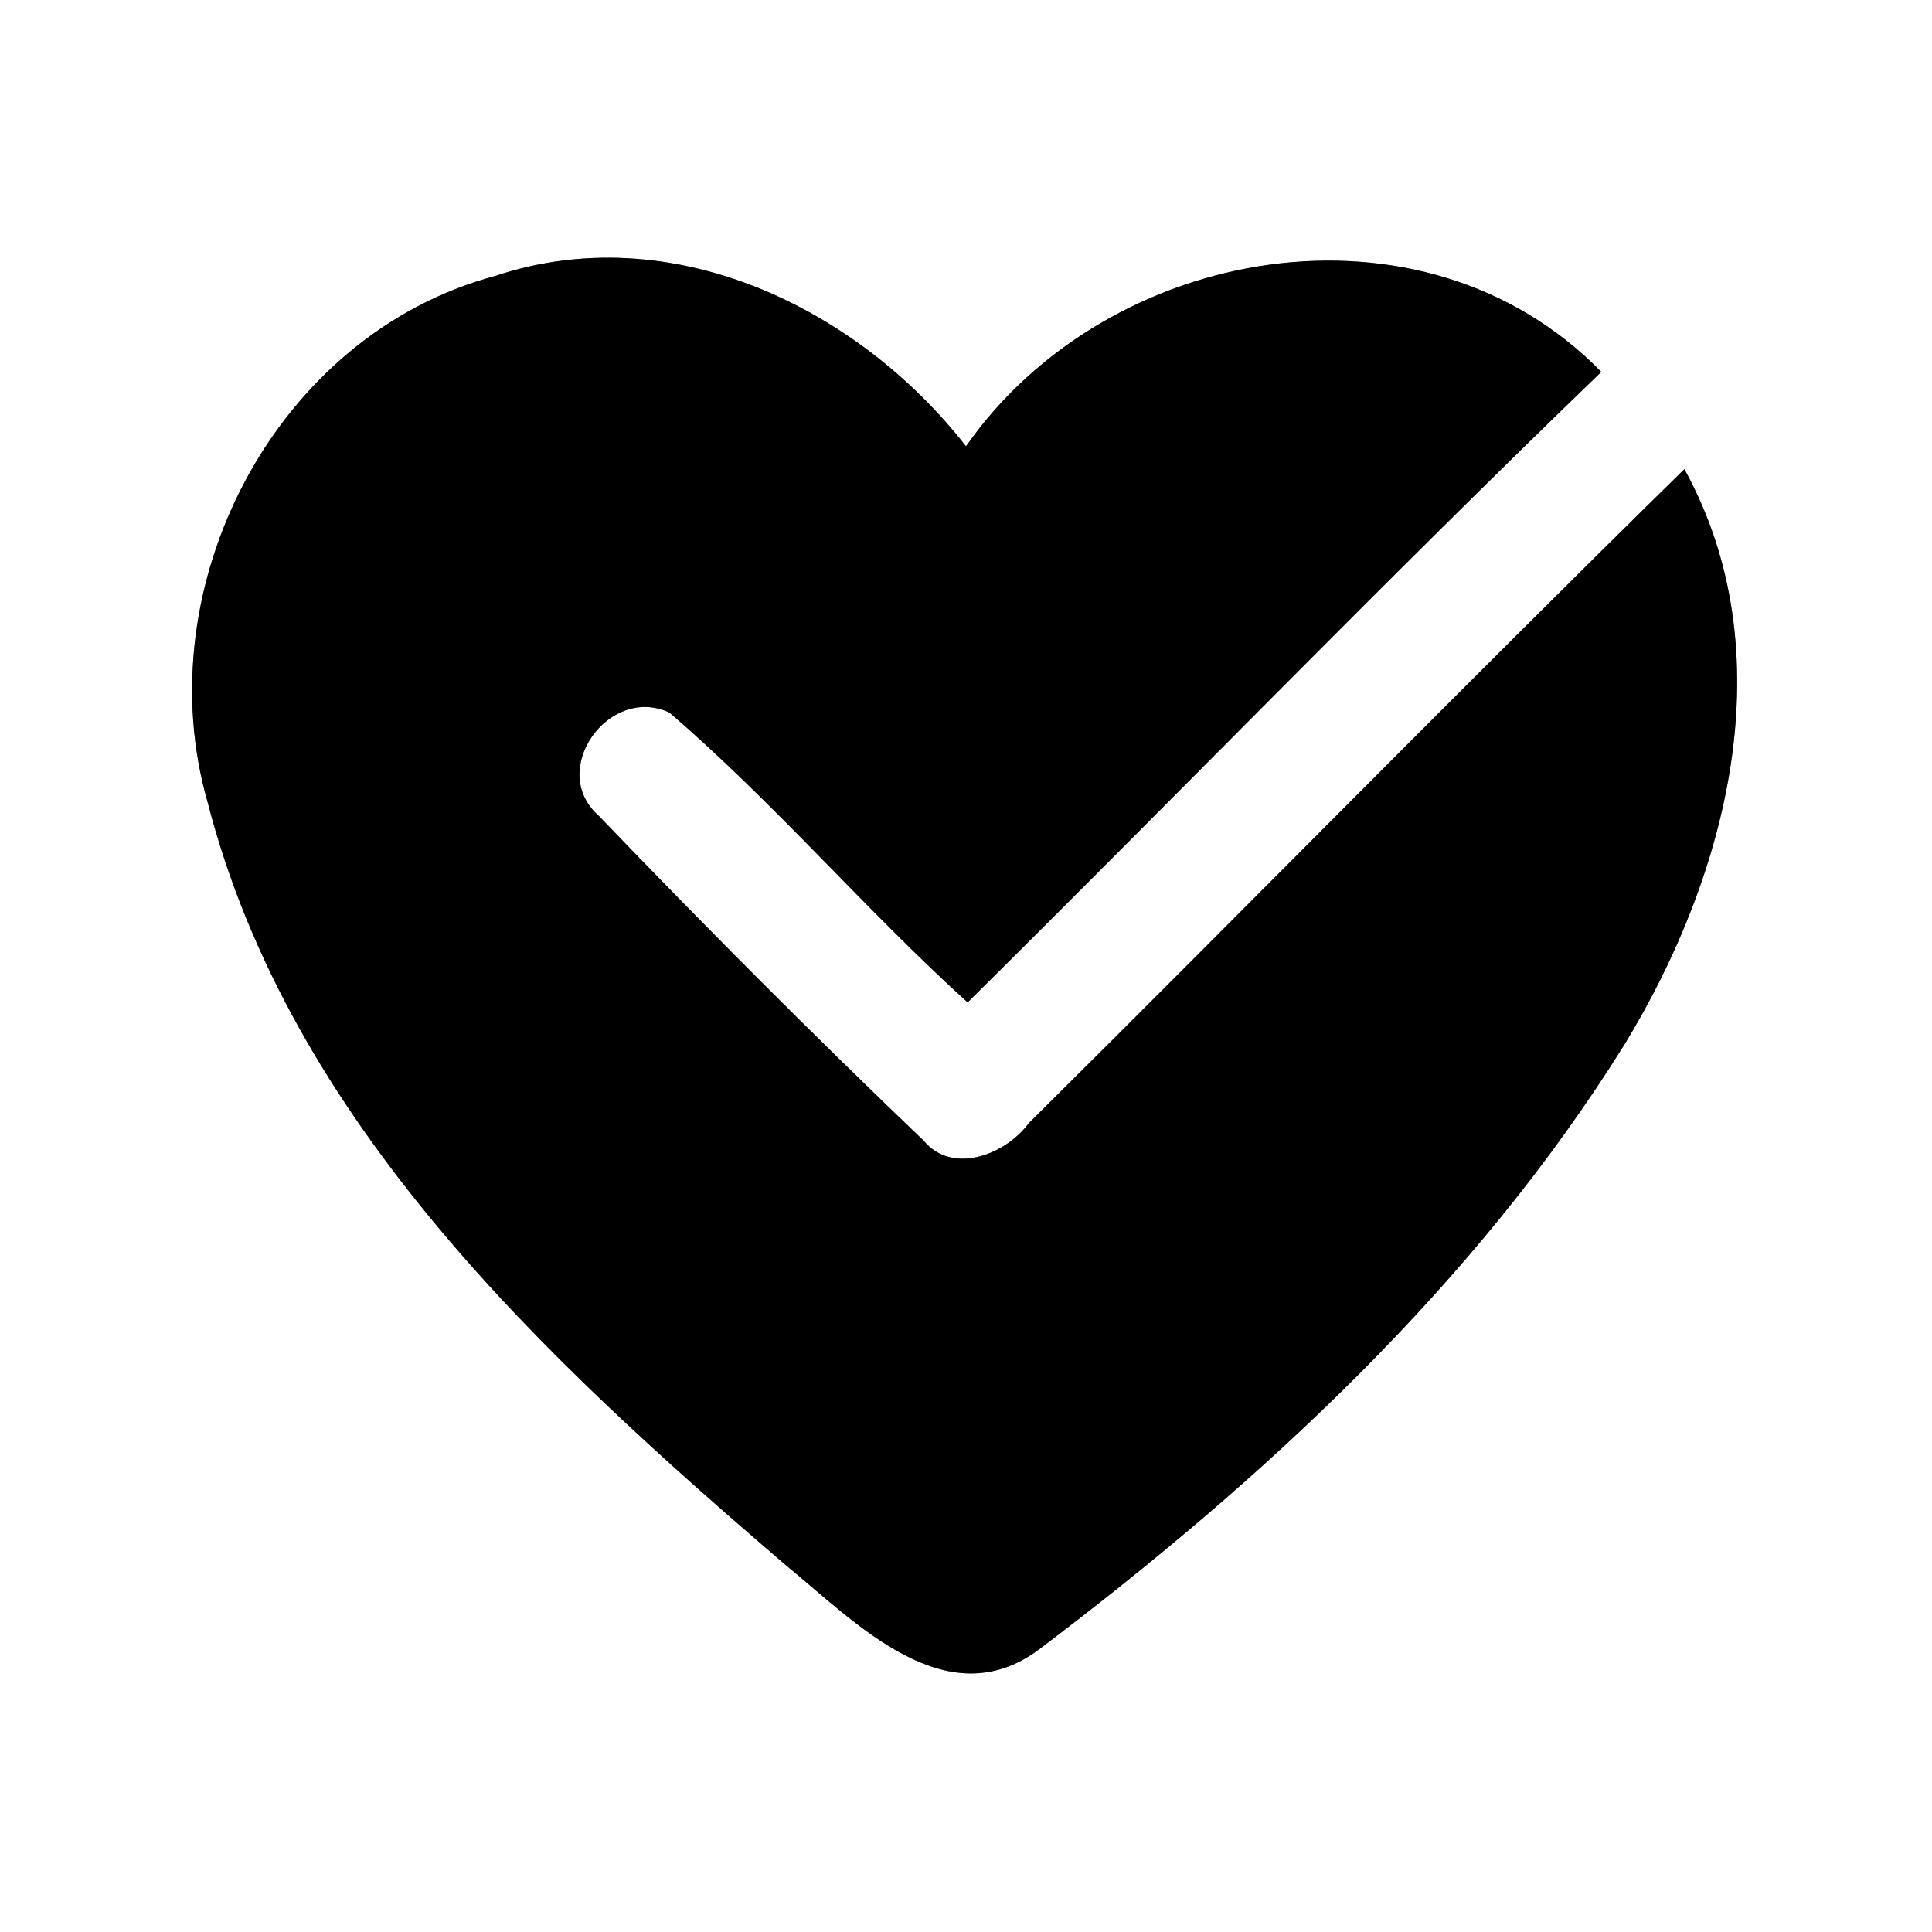 <?xml version="1.0" encoding="UTF-8" ?>
<!DOCTYPE svg PUBLIC "-//W3C//DTD SVG 1.1//EN" "http://www.w3.org/Graphics/SVG/1.1/DTD/svg11.dtd">
<svg width="60pt" height="60pt" viewBox="0 0 60 60" version="1.1" xmlns="http://www.w3.org/2000/svg">
<rect x="0" y="0" width="60" height="60" fill="#808080" stroke="none"/>
<g id="#ffffffff">
<path fill="#ffffff" opacity="1.00" d=" M 0.00 0.00 L 60.00 0.00 L 60.00 60.00 L 0.00 60.00 L 0.00 0.00 M 15.38 8.57 C 8.54 10.40 4.52 18.21 6.45 24.92 C 9.01 34.85 16.90 42.18 24.42 48.62 C 26.55 50.36 29.37 53.37 32.26 51.23 C 39.23 45.96 45.81 39.89 50.46 32.42 C 53.66 27.17 55.45 20.27 52.31 14.57 C 45.47 21.28 38.76 28.13 31.95 34.88 C 31.24 35.85 29.58 36.51 28.68 35.42 C 25.24 32.13 21.88 28.76 18.59 25.33 C 17.00 23.93 18.90 21.25 20.79 22.13 C 24.06 24.94 26.86 28.24 30.05 31.13 C 36.63 24.62 43.07 17.97 49.73 11.55 C 44.17 5.86 34.38 7.59 30.00 13.86 C 26.62 9.53 20.83 6.75 15.38 8.57 Z" />
</g>
<g id="#000000ff">
<path fill="#000000" opacity="1.00" d=" M 15.38 8.57 C 20.83 6.75 26.62 9.53 30.00 13.86 C 34.38 7.59 44.17 5.86 49.73 11.55 C 43.07 17.97 36.63 24.62 30.05 31.13 C 26.86 28.24 24.06 24.94 20.79 22.13 C 18.90 21.25 17.00 23.93 18.59 25.33 C 21.88 28.76 25.24 32.13 28.68 35.42 C 29.58 36.51 31.24 35.85 31.95 34.88 C 38.76 28.13 45.47 21.28 52.31 14.57 C 55.45 20.27 53.66 27.17 50.46 32.42 C 45.81 39.89 39.23 45.96 32.26 51.23 C 29.37 53.37 26.55 50.36 24.42 48.62 C 16.90 42.18 9.01 34.85 6.45 24.92 C 4.52 18.21 8.54 10.40 15.38 8.57 Z" />
</g>
</svg>
